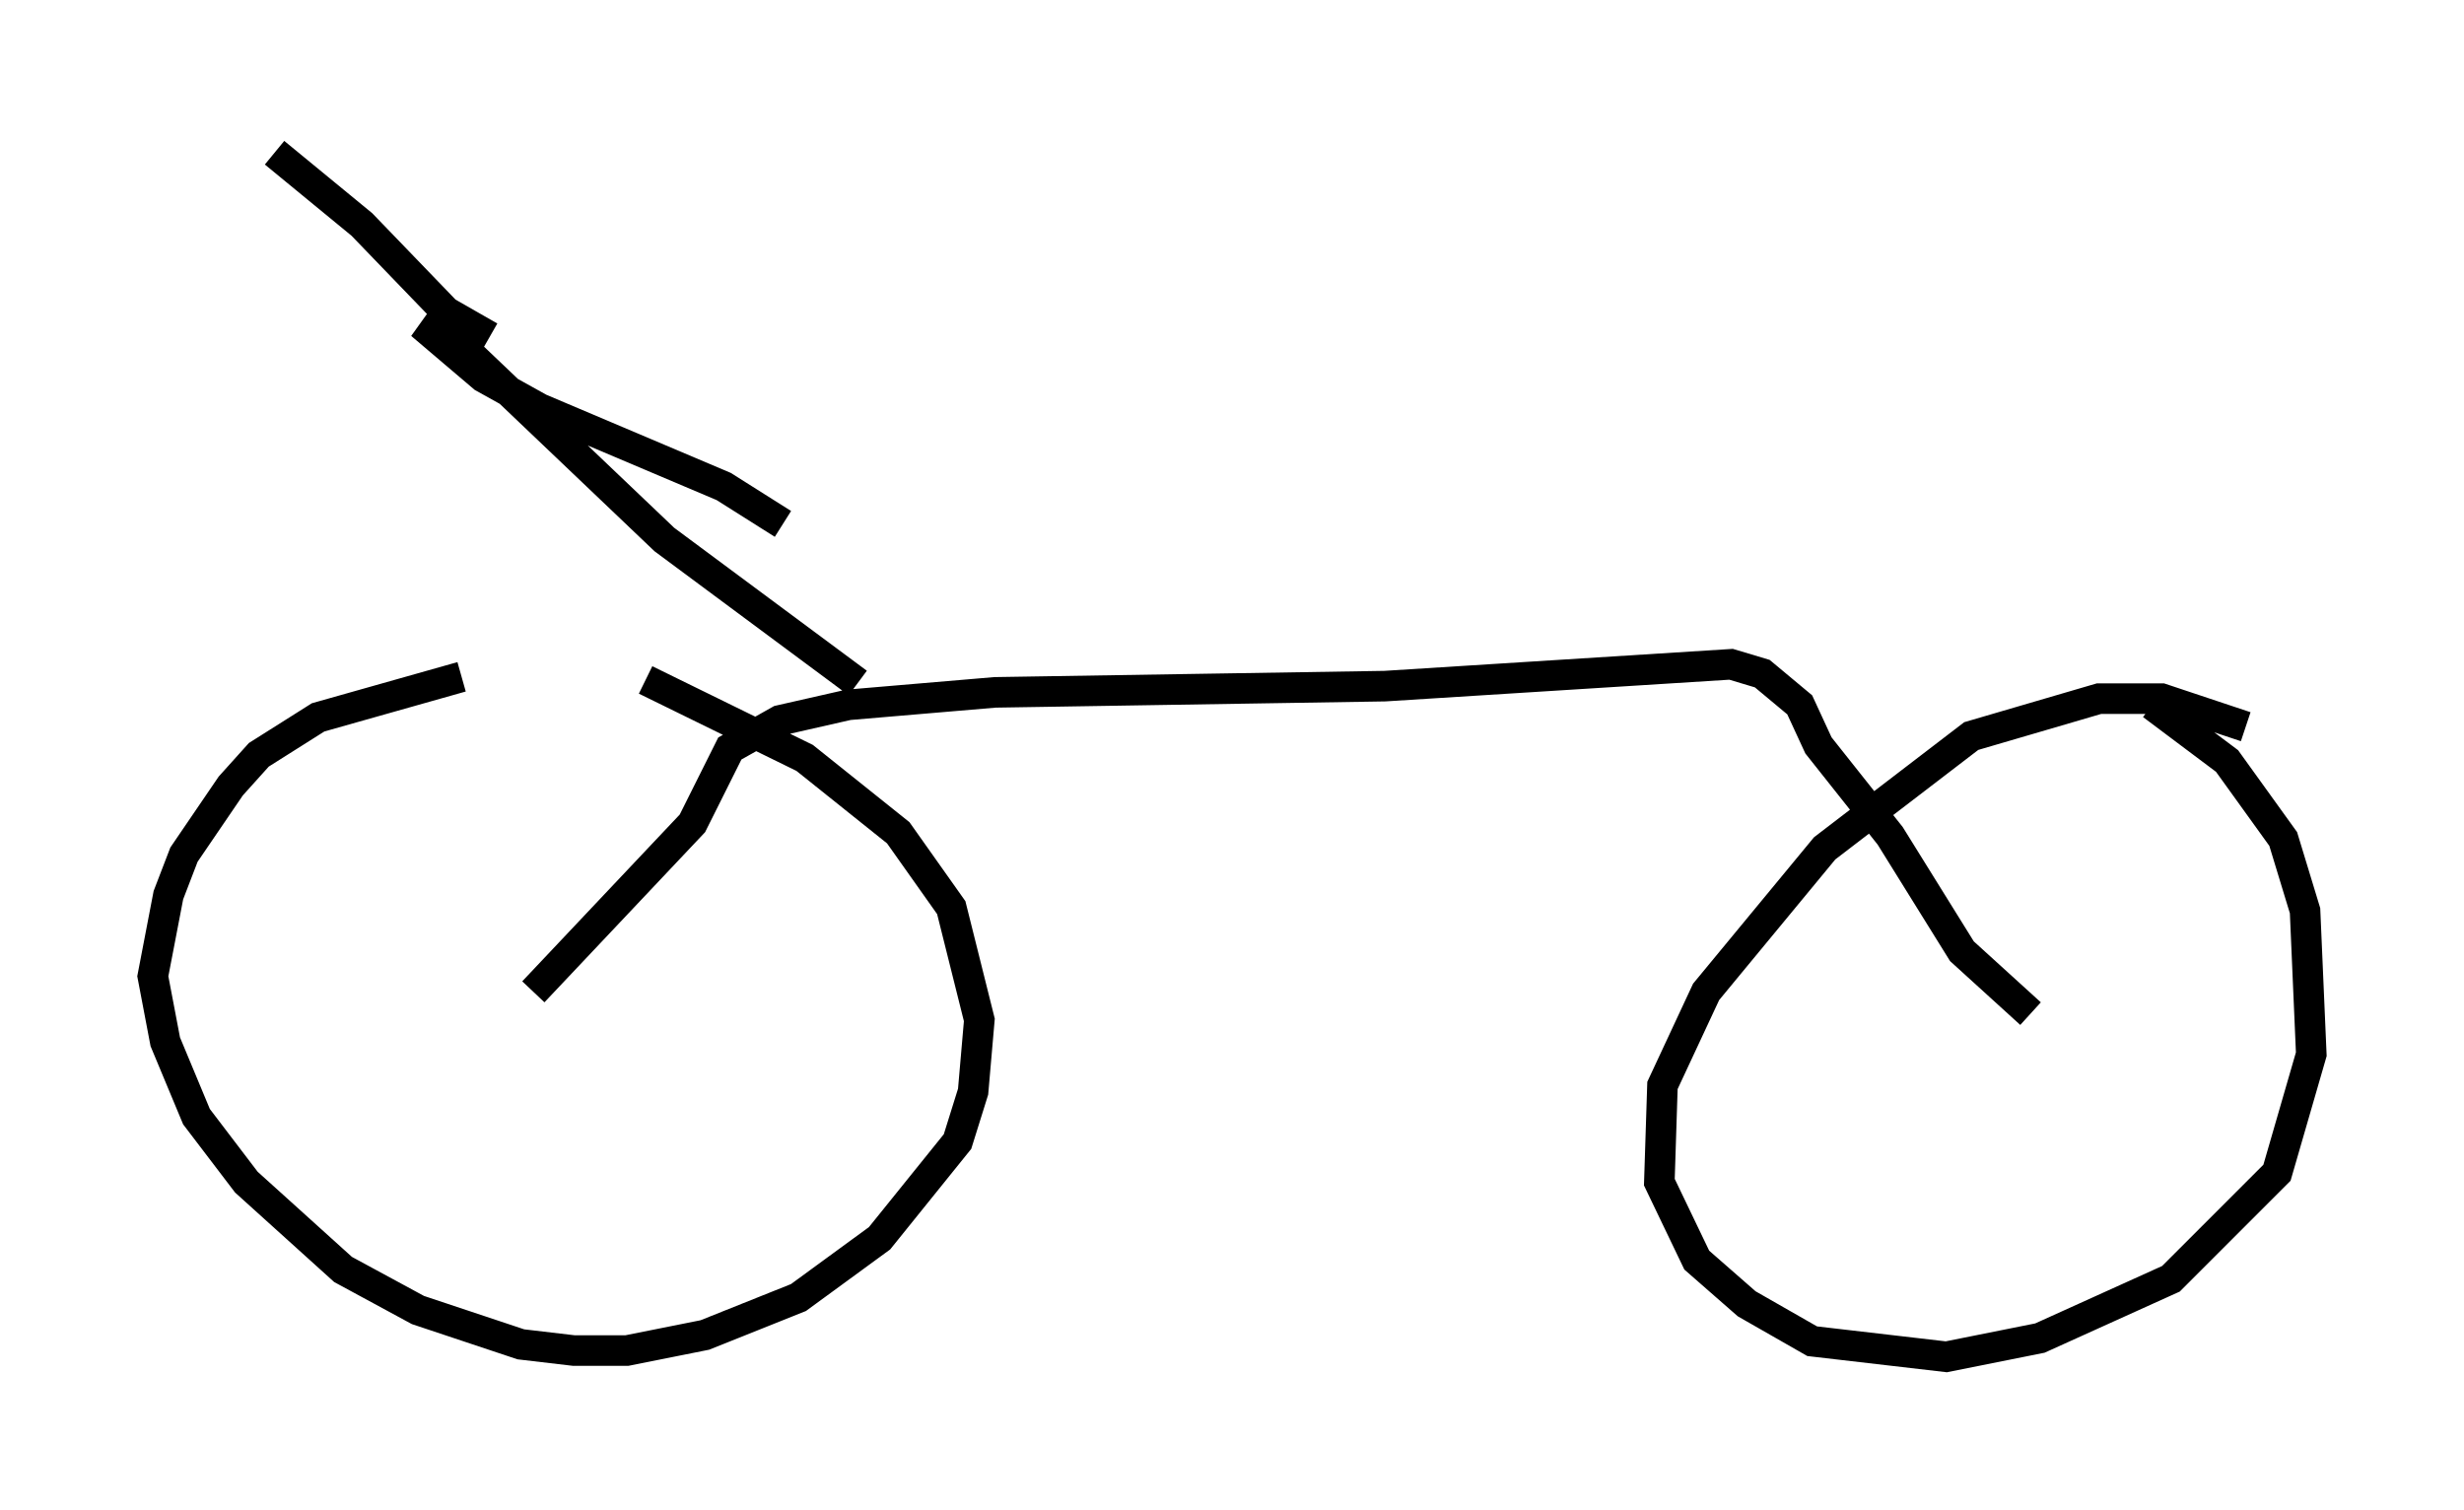<?xml version="1.0" encoding="utf-8" ?>
<svg baseProfile="full" height="49.405" version="1.1" width="80.642" xmlns="http://www.w3.org/2000/svg" xmlns:ev="http://www.w3.org/2001/xml-events" xmlns:xlink="http://www.w3.org/1999/xlink"><defs /><rect fill="white" height="49.405" width="80.642" x="0" y="0" /><path d="M20.415, 21.946 m-5.308, 0.204 l-4.696, 1.327 -1.94, 1.225 l-0.919, 1.021 -1.531, 2.246 l-0.51, 1.327 -0.51, 2.654 l0.408, 2.144 1.021, 2.45 l1.633, 2.144 3.165, 2.858 l2.45, 1.327 3.369, 1.123 l1.735, 0.204 1.735, 0.0 l2.552, -0.51 3.063, -1.225 l2.654, -1.94 2.552, -3.165 l0.51, -1.633 0.204, -2.348 l-0.919, -3.675 -1.735, -2.45 l-3.063, -2.45 -5.206, -2.552 m52.369, 1.531 l-2.756, -0.919 -2.042, 0.0 l-4.185, 1.225 -4.798, 3.675 l-3.879, 4.696 -1.429, 3.063 l-0.102, 3.165 1.225, 2.552 l1.633, 1.429 2.144, 1.225 l4.39, 0.51 3.063, -0.613 l4.288, -1.94 3.471, -3.471 l1.123, -3.879 -0.204, -4.696 l-0.715, -2.348 -1.838, -2.552 l-2.45, -1.838 m-3.981, 10.106 l-2.246, -2.042 -2.348, -3.777 l-2.348, -2.96 -0.613, -1.327 l-1.225, -1.021 -1.021, -0.306 l-11.331, 0.715 -12.761, 0.204 l-4.798, 0.408 -2.246, 0.51 l-1.633, 0.919 -1.225, 2.45 l-5.206, 5.513 m10.617, -10.106 l-6.329, -4.696 -6.431, -6.125 l-1.531, -0.919 2.042, 1.735 l1.838, 1.021 6.023, 2.552 l1.94, 1.225 m-9.596, -6.125 l-1.429, -0.817 -2.756, -2.858 l-2.858, -2.348 " fill="none" stroke="black" stroke-width="1" /></svg>